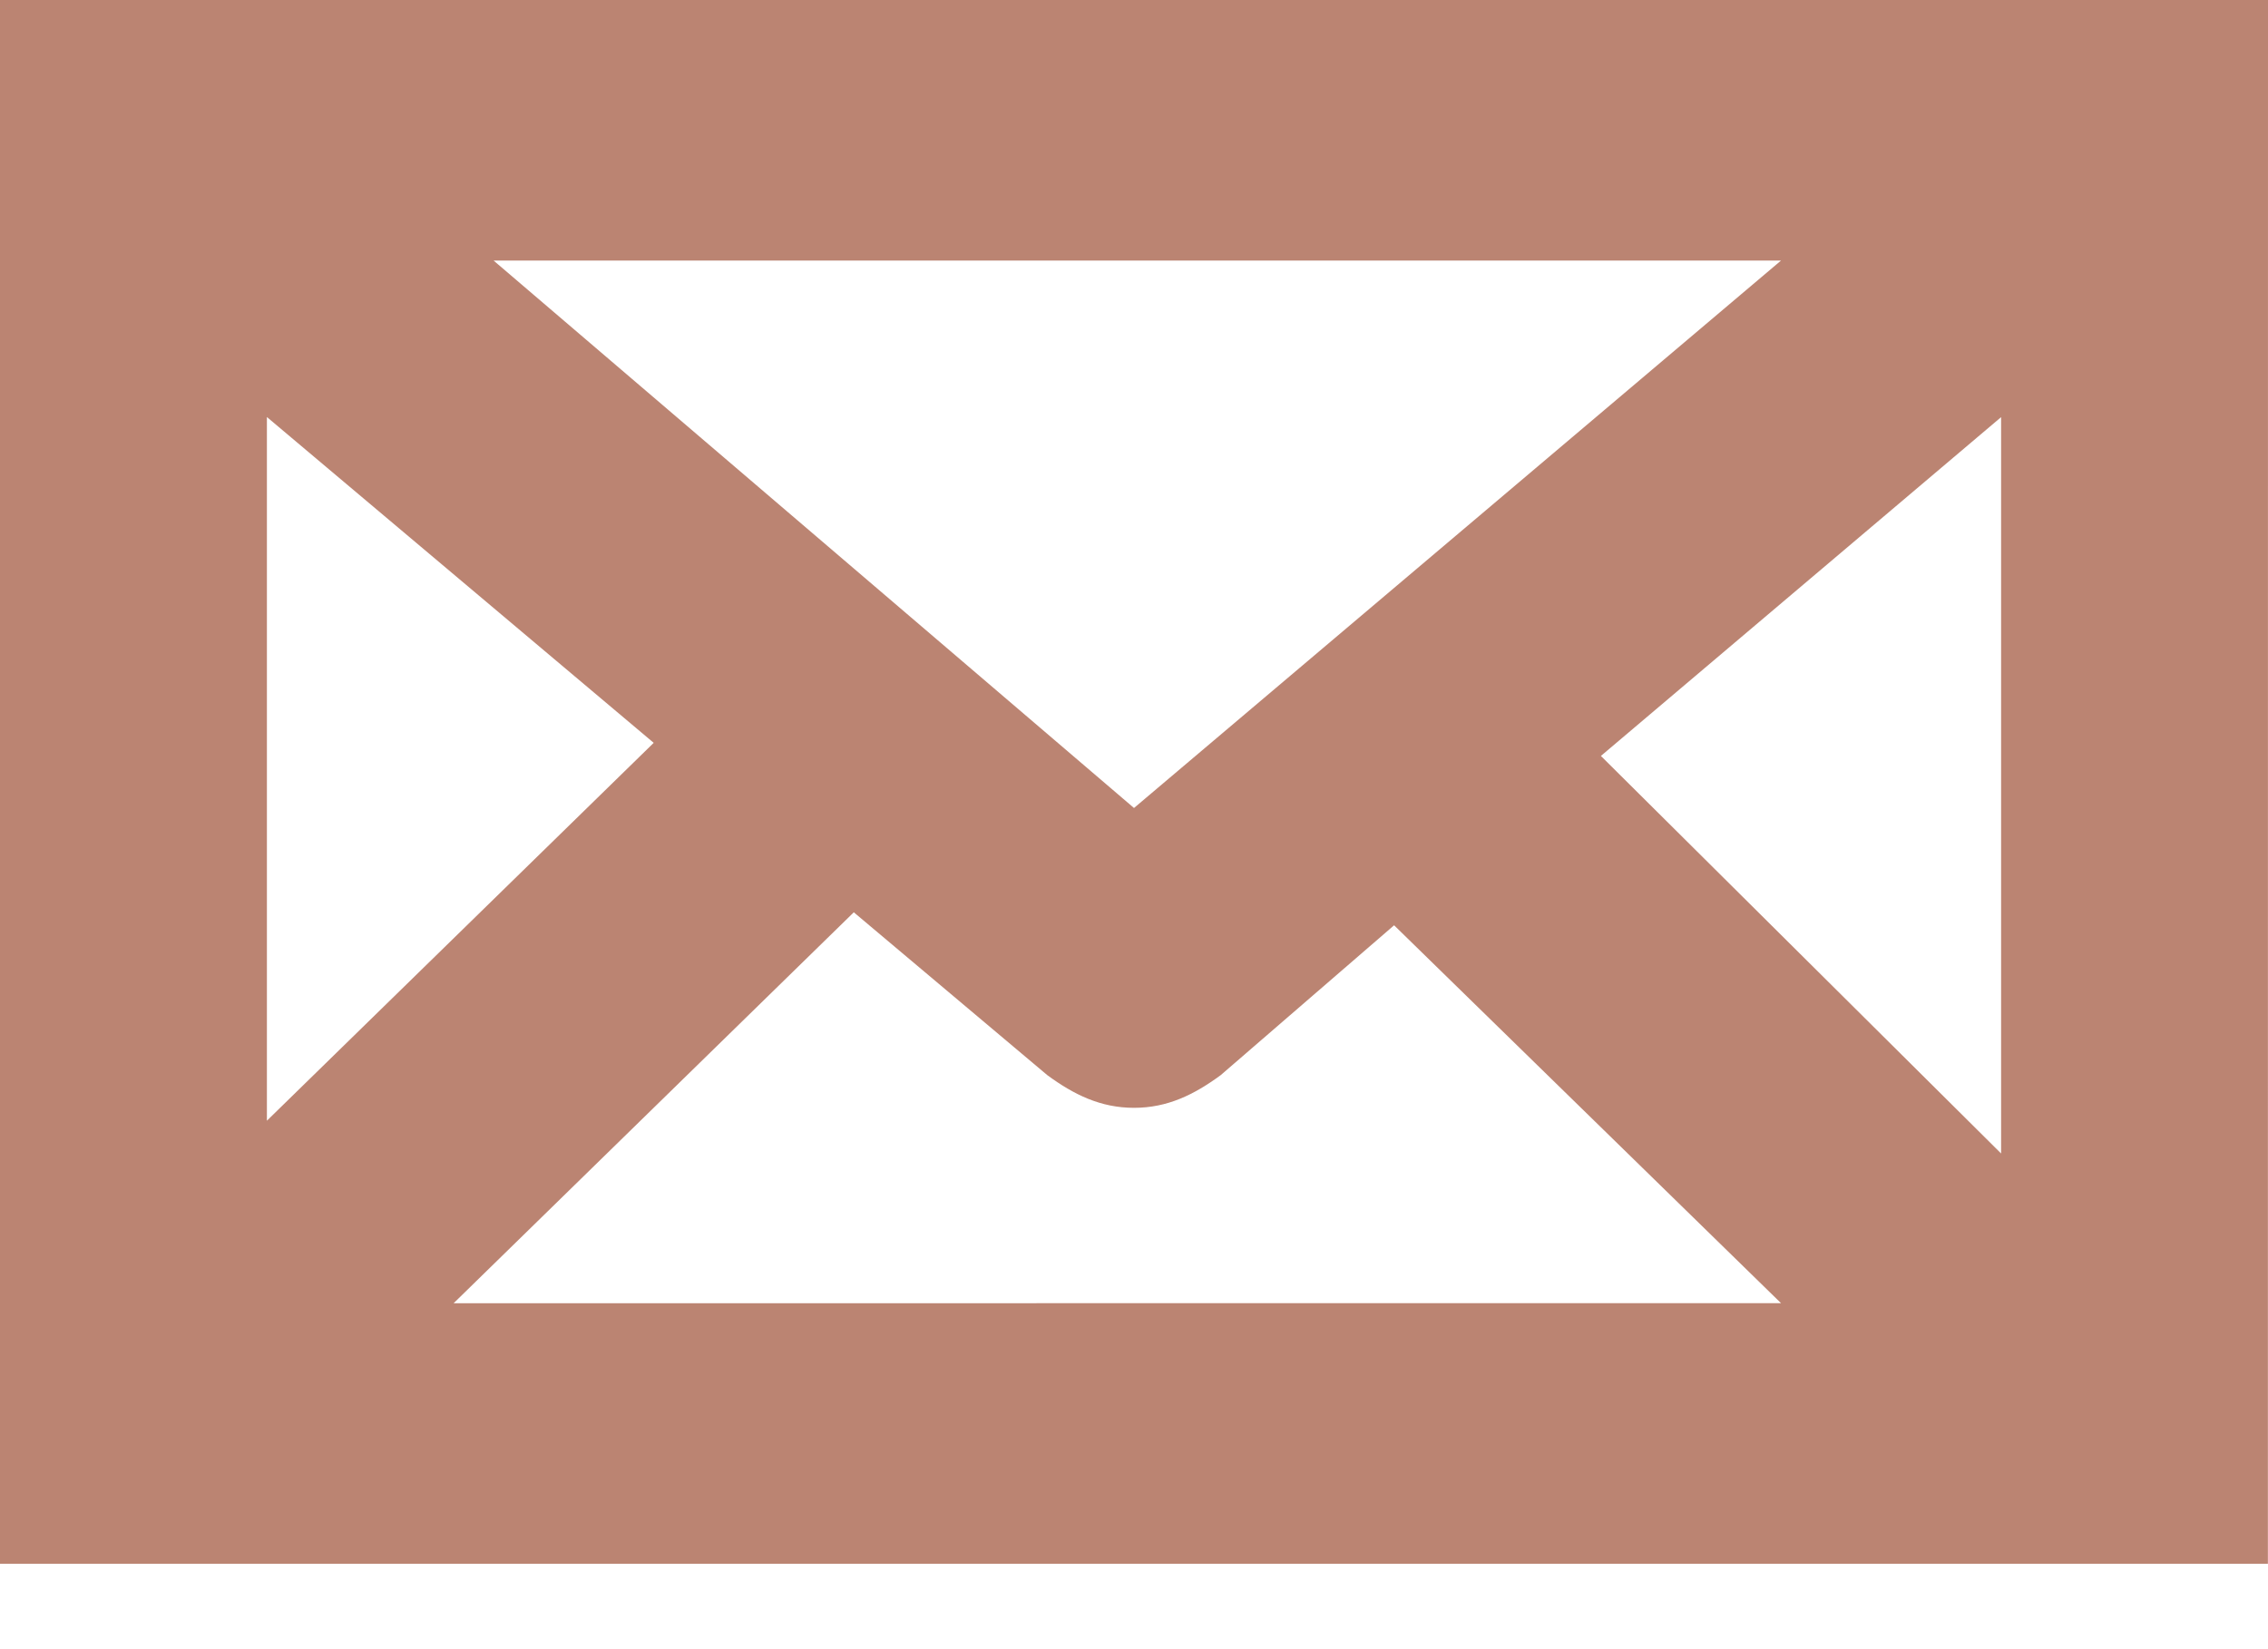 <?xml version="1.0" encoding="UTF-8"?>
<svg width="22px" height="16px" viewBox="0 0 22 16" version="1.1" xmlns="http://www.w3.org/2000/svg" xmlns:xlink="http://www.w3.org/1999/xlink">
    <title>icon-email</title>
    <g id="Welcome" stroke="none" stroke-width="1" fill="none" fill-rule="evenodd">
        <g id="Blog-Post" transform="translate(-546, -2197)" fill="#BB8472">
            <g id="Group" transform="translate(449, 2194)">
                <path d="M97,3 L97,18.172 L118.999,18.172 L119,3 L97,3 Z M108,10.839 L101.788,5.528 L114.276,5.528 L108,10.839 Z M103.341,10.207 L99.589,13.873 L99.589,7.046 L103.341,10.207 Z M105.282,11.851 L107.159,13.431 C107.418,13.621 107.677,13.748 108,13.748 C108.324,13.748 108.582,13.621 108.841,13.431 L110.523,11.977 L114.276,15.643 L101.4,15.644 L105.282,11.851 Z M112.529,10.334 L116.411,7.047 L116.411,14.191 L112.529,10.334 Z" id="icon-email"></path>
            </g>
        </g>
    </g>
</svg>
